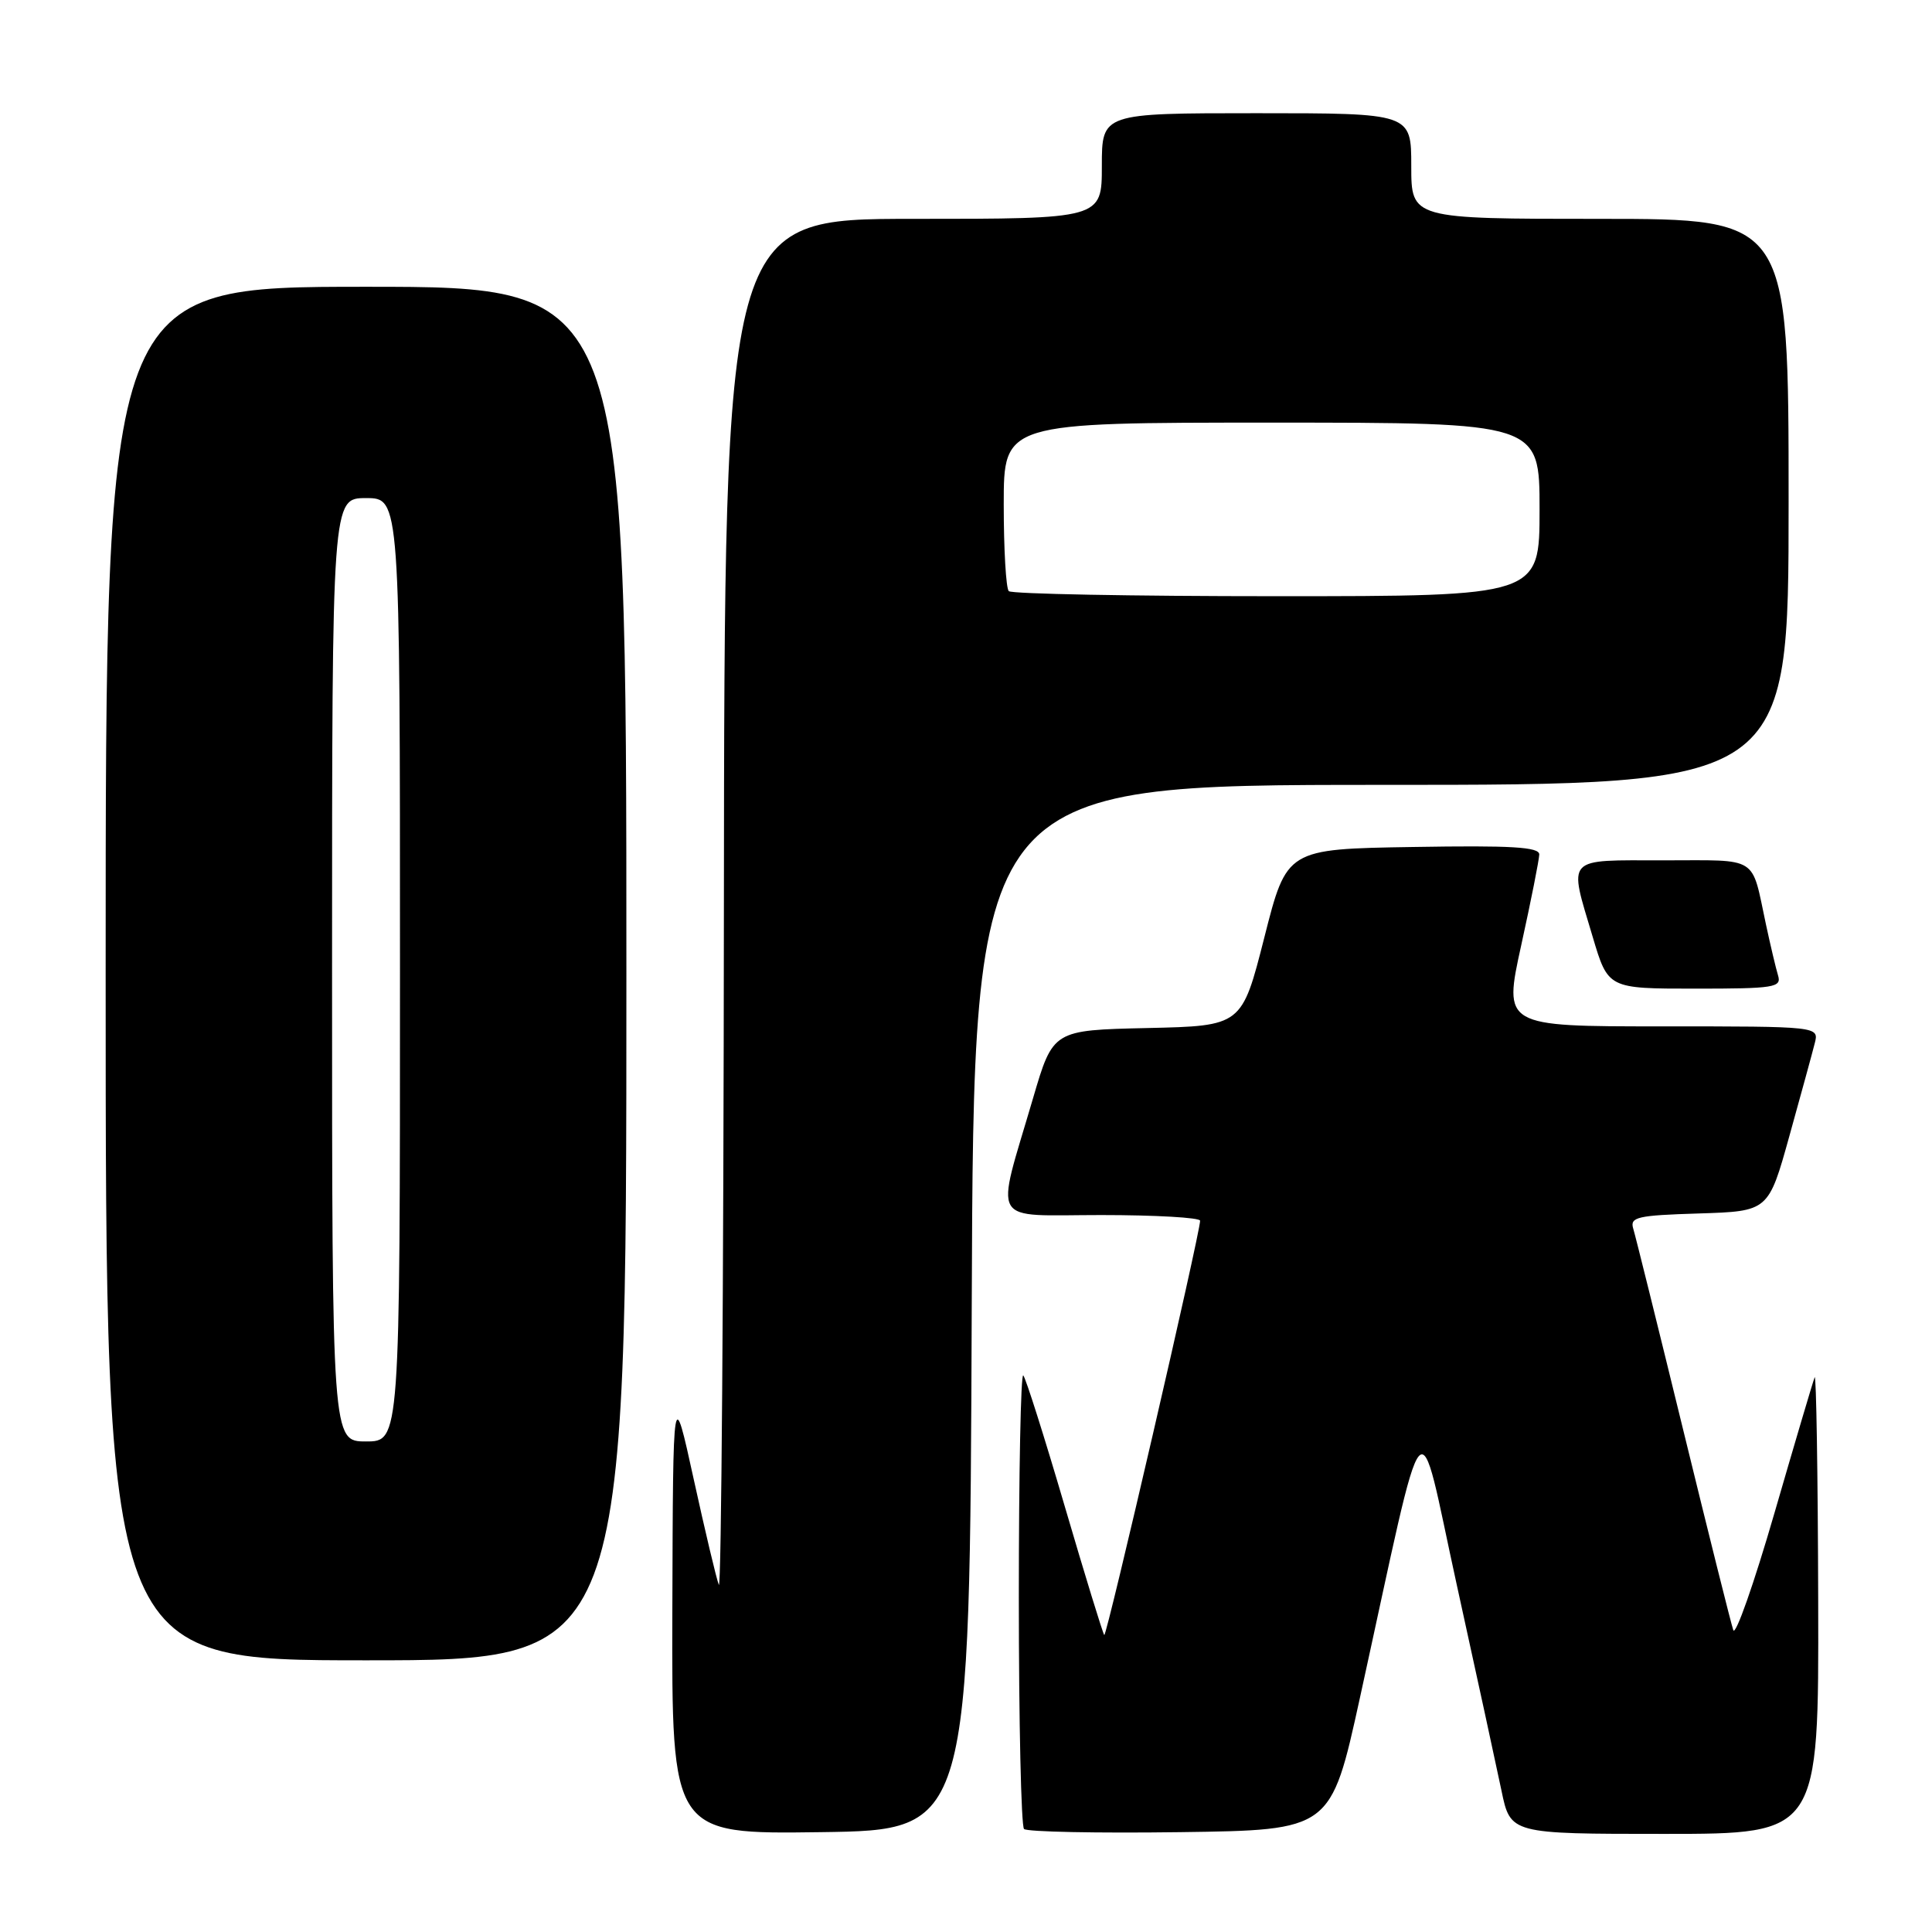 <?xml version="1.0" encoding="UTF-8" standalone="no"?>
<!DOCTYPE svg PUBLIC "-//W3C//DTD SVG 1.1//EN" "http://www.w3.org/Graphics/SVG/1.1/DTD/svg11.dtd" >
<svg xmlns="http://www.w3.org/2000/svg" xmlns:xlink="http://www.w3.org/1999/xlink" version="1.1" viewBox="0 0 256 256">
 <g >
 <path fill="currentColor"
d=" M 128.76 173.25 C 129.01 104.00 129.01 104.00 183.01 104.00 C 237.00 104.00 237.00 104.00 237.00 66.50 C 237.00 29.00 237.00 29.00 212.00 29.00 C 187.00 29.00 187.00 29.00 187.00 22.00 C 187.00 15.00 187.00 15.00 166.50 15.00 C 146.00 15.00 146.00 15.00 146.00 22.00 C 146.00 29.00 146.00 29.00 121.00 29.00 C 96.00 29.00 96.00 29.00 95.92 120.25 C 95.88 170.44 95.58 210.82 95.25 210.00 C 94.92 209.18 93.43 202.88 91.92 196.00 C 89.18 183.50 89.18 183.50 89.09 213.27 C 89.00 243.04 89.00 243.04 108.75 242.77 C 128.50 242.50 128.50 242.50 128.76 173.25 Z  M 180.19 225.00 C 189.20 183.90 187.69 185.67 193.03 210.00 C 195.63 221.82 198.29 234.09 198.95 237.25 C 200.14 243.00 200.14 243.00 220.57 243.00 C 241.00 243.00 241.00 243.00 240.92 212.25 C 240.88 195.34 240.66 181.95 240.45 182.50 C 240.23 183.05 237.83 191.15 235.12 200.50 C 232.41 209.85 229.96 216.82 229.67 216.00 C 229.38 215.18 226.40 203.25 223.04 189.50 C 219.68 175.75 216.70 163.73 216.41 162.79 C 215.95 161.27 216.94 161.04 225.11 160.79 C 234.33 160.50 234.33 160.50 237.11 150.50 C 238.64 145.00 240.15 139.49 240.46 138.25 C 241.04 136.00 241.04 136.00 220.12 136.00 C 199.21 136.00 199.21 136.00 201.57 125.25 C 202.87 119.34 203.94 113.93 203.96 113.23 C 203.99 112.23 200.31 112.01 187.25 112.23 C 170.50 112.50 170.50 112.50 167.53 124.22 C 164.55 135.94 164.55 135.94 152.04 136.22 C 139.53 136.50 139.53 136.50 136.89 145.50 C 131.87 162.64 130.92 161.00 145.92 161.00 C 153.11 161.00 159.01 161.34 159.02 161.75 C 159.05 163.28 146.63 216.97 146.32 216.65 C 146.14 216.47 143.78 208.79 141.08 199.58 C 138.38 190.37 135.91 182.58 135.59 182.25 C 135.26 181.93 135.00 195.17 135.00 211.67 C 135.00 228.17 135.31 241.98 135.69 242.35 C 136.06 242.73 145.37 242.92 156.36 242.77 C 176.35 242.50 176.35 242.50 180.19 225.00 Z  M 83.00 129.00 C 83.00 38.00 83.00 38.00 48.50 38.00 C 14.00 38.00 14.00 38.00 14.00 129.00 C 14.00 220.00 14.00 220.00 48.50 220.00 C 83.00 220.00 83.00 220.00 83.00 129.00 Z  M 235.60 129.25 C 235.31 128.29 234.59 125.25 234.00 122.50 C 232.02 113.26 233.20 114.00 220.43 114.00 C 207.26 114.00 207.84 113.38 211.04 124.14 C 213.08 131.00 213.08 131.00 224.61 131.00 C 235.12 131.00 236.09 130.85 235.60 129.25 Z  M 133.67 78.33 C 133.30 77.97 133.00 72.79 133.00 66.83 C 133.00 56.00 133.00 56.00 168.50 56.00 C 204.00 56.00 204.00 56.00 204.00 67.50 C 204.00 79.00 204.00 79.00 169.17 79.00 C 150.01 79.00 134.03 78.70 133.67 78.33 Z  M 44.00 128.50 C 44.00 66.00 44.00 66.00 48.50 66.00 C 53.00 66.00 53.00 66.00 53.00 128.50 C 53.00 191.00 53.00 191.00 48.50 191.00 C 44.00 191.00 44.00 191.00 44.00 128.50 Z "/>
</g>
</svg>